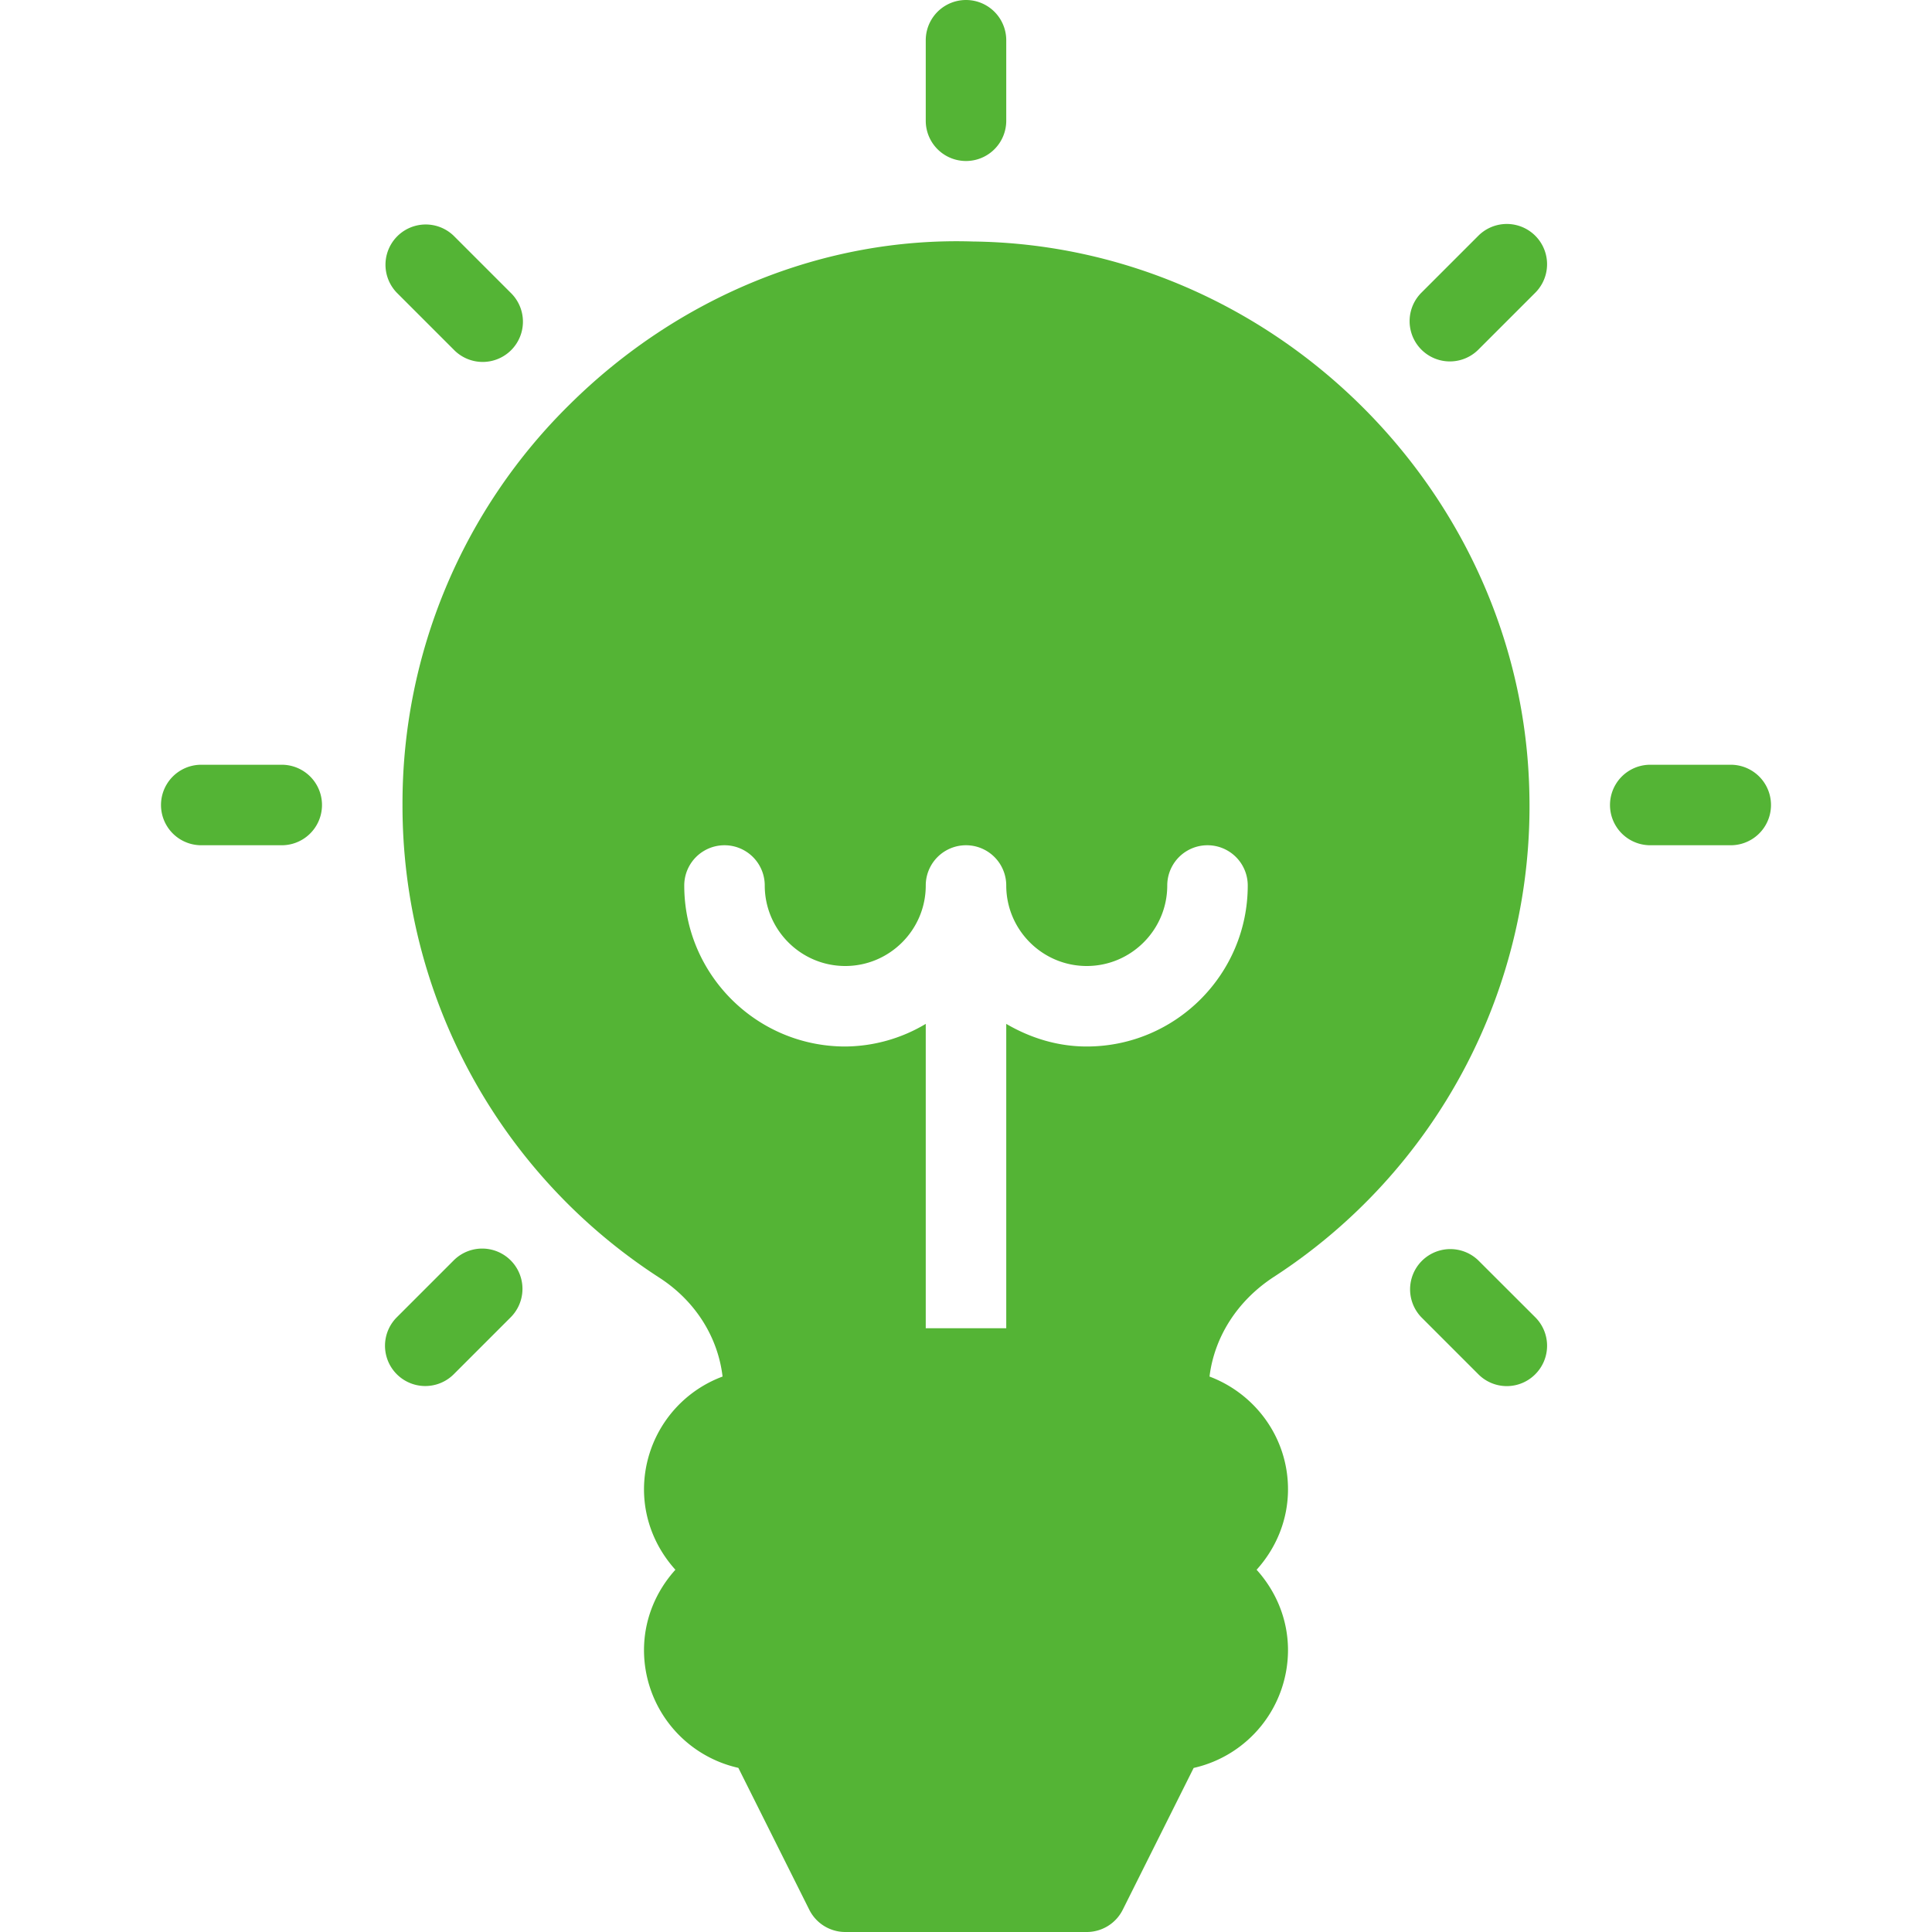 <svg xmlns="http://www.w3.org/2000/svg" viewBox="0 0 24 24" id="Bulb"><path d="M12 2a.5.5 0 0 0 .5-.5v-1a.5.5 0 0 0-1 0v1a.5.5 0 0 0 .5.5zM3.5 9.5h-1a.5.5 0 0 0 0 1h1a.5.5 0 0 0 0-1zm18 0h-1a.5.5 0 0 0 0 1h1a.5.5 0 0 0 0-1zM5.636 4.343a.5.5 0 1 0 .708-.706l-.708-.708a.5.5 0 0 0-.707.707l.707.707zm12.728 11.314a.5.5 0 0 0-.707.707l.707.707a.498.498 0 0 0 .708 0 .5.5 0 0 0 0-.707l-.708-.707zm-12.728 0-.707.707a.5.5 0 0 0 .708.707l.707-.707a.5.5 0 0 0-.708-.707zM18.364 2.929l-.707.707a.5.5 0 0 0 .708.707l.707-.707a.5.5 0 0 0-.708-.707z" fill="#54b435" class="color000000 svgShape"></path><path d="M15.821 15.864a6.966 6.966 0 0 0 3.177-6.022C18.916 6.115 15.815 3.045 12.086 3c-1.859-.059-3.665.694-5.005 2.02A6.95 6.95 0 0 0 5 10a6.98 6.98 0 0 0 3.194 5.874c.45.292.725.742.782 1.226A1.498 1.498 0 0 0 8 18.5c0 .386.15.734.39 1-.24.266-.39.614-.39 1a1.5 1.5 0 0 0 1.172 1.461l.881 1.762A.5.5 0 0 0 10.5 24h3a.5.5 0 0 0 .447-.276l.881-1.762A1.502 1.502 0 0 0 16 20.5c0-.386-.15-.734-.39-1 .24-.266.39-.614.39-1 0-.642-.407-1.186-.975-1.4.059-.484.339-.937.796-1.236zM13.5 13c-.366 0-.704-.108-1-.281V16.5h-1v-3.781a1.973 1.973 0 0 1-1 .281c-1.103 0-2-.897-2-2a.5.5 0 0 1 1 0c0 .551.449 1 1 1s1-.449 1-1a.5.5 0 0 1 1 0c0 .551.449 1 1 1s1-.449 1-1a.5.5 0 0 1 1 0c0 1.103-.897 2-2 2z" fill="#54b435" class="color000000 svgShape"></path></svg>